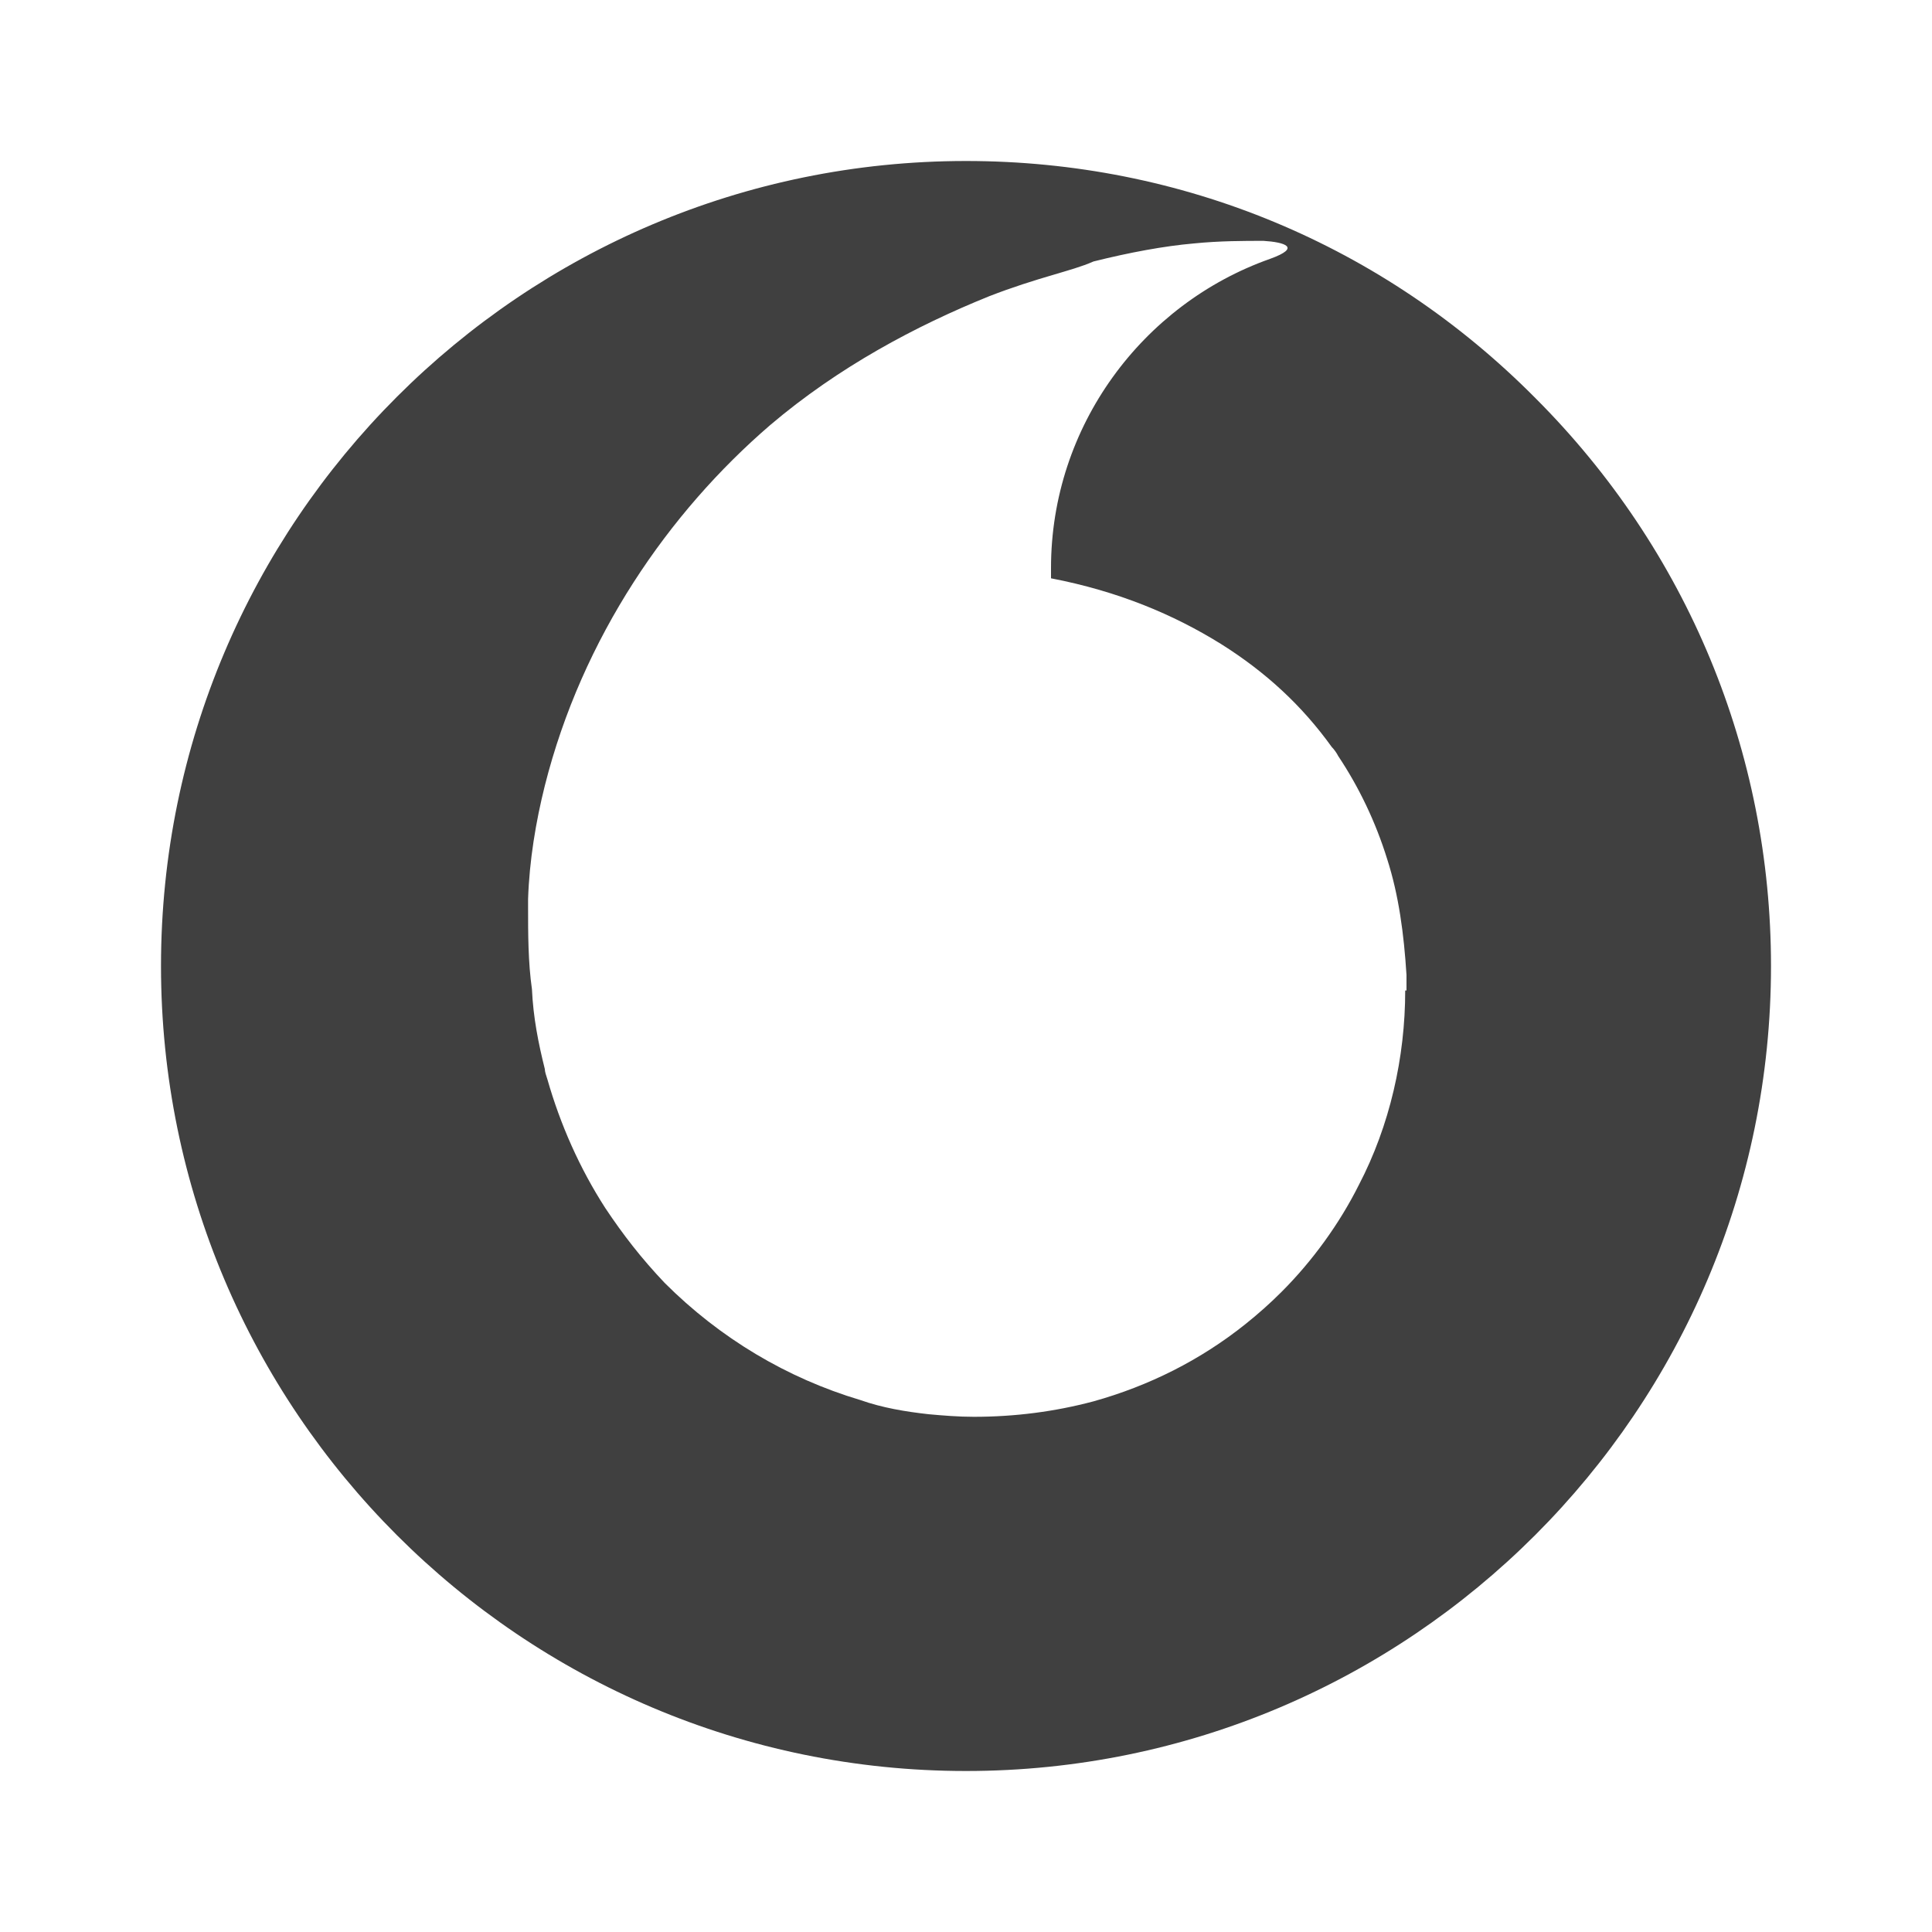 <?xml version="1.0" encoding="iso-8859-1"?>
<!-- Generator: Adobe Illustrator 13.0.0, SVG Export Plug-In . SVG Version: 6.00 Build 14948)  -->
<!DOCTYPE svg PUBLIC "-//W3C//DTD SVG 1.1//EN" "http://www.w3.org/Graphics/SVG/1.1/DTD/svg11.dtd">
<svg version="1.1" id="Ebene_1" xmlns="http://www.w3.org/2000/svg" xmlns:xlink="http://www.w3.org/1999/xlink" x="0px" y="0px"
	 width="15px" height="15px" viewBox="0 0 15 15" style="enable-background:new 0 0 15 15;" xml:space="preserve">
<g>
	<rect x="0" style="fill:none;" width="15" height="15"/>
	<rect x="0" style="fill:none;" width="15" height="15"/>
	<rect x="1.25" y="1.25" style="fill:none;" width="12.5" height="12.5"/>
	<path style="fill:#404040;" d="M11.92,3.09C10.74,1.9,9.17,1.25,7.5,1.25c-3.45,0-6.25,2.8-6.25,6.25c0,3.45,2.8,6.25,6.25,6.25
		s6.25-2.8,6.25-6.25C13.75,5.84,13.1,4.27,11.92,3.09z M10.91,7.69c0,0.52-0.12,1.05-0.36,1.51c-0.15,0.3-0.36,0.59-0.6,0.83
		c-0.09,0.09-0.18,0.17-0.28,0.25c-0.35,0.28-0.75,0.48-1.18,0.6c-0.3,0.08-0.61,0.12-0.93,0.12c-0.12,0-0.24-0.01-0.35-0.02
		c-0.18-0.02-0.36-0.05-0.53-0.11c-0.57-0.17-1.09-0.48-1.52-0.91C4.98,9.77,4.84,9.59,4.7,9.38c-0.2-0.31-0.35-0.65-0.45-1
		C4.24,8.35,4.23,8.32,4.23,8.3c-0.05-0.2-0.09-0.4-0.1-0.62C4.1,7.47,4.1,7.25,4.1,7.04V6.98c0.01-0.3,0.06-0.6,0.13-0.88
		C4.52,4.95,5.19,3.98,5.98,3.3c0.53-0.45,1.13-0.77,1.7-1c0.18-0.07,0.34-0.12,0.51-0.17c0.1-0.03,0.21-0.06,0.3-0.1
		c0.28-0.07,0.55-0.12,0.78-0.14c0.2-0.02,0.39-0.02,0.54-0.02c0.16,0.01,0.3,0.05,0.05,0.14c-0.99,0.35-1.7,1.3-1.7,2.4v0.08
		C8.68,4.59,9.11,4.77,9.48,5c0.35,0.22,0.63,0.48,0.86,0.8c0.02,0.02,0.04,0.05,0.05,0.07c0.16,0.24,0.29,0.51,0.38,0.8
		c0.09,0.28,0.13,0.58,0.15,0.9V7.69z"/>
</g>
</svg>
